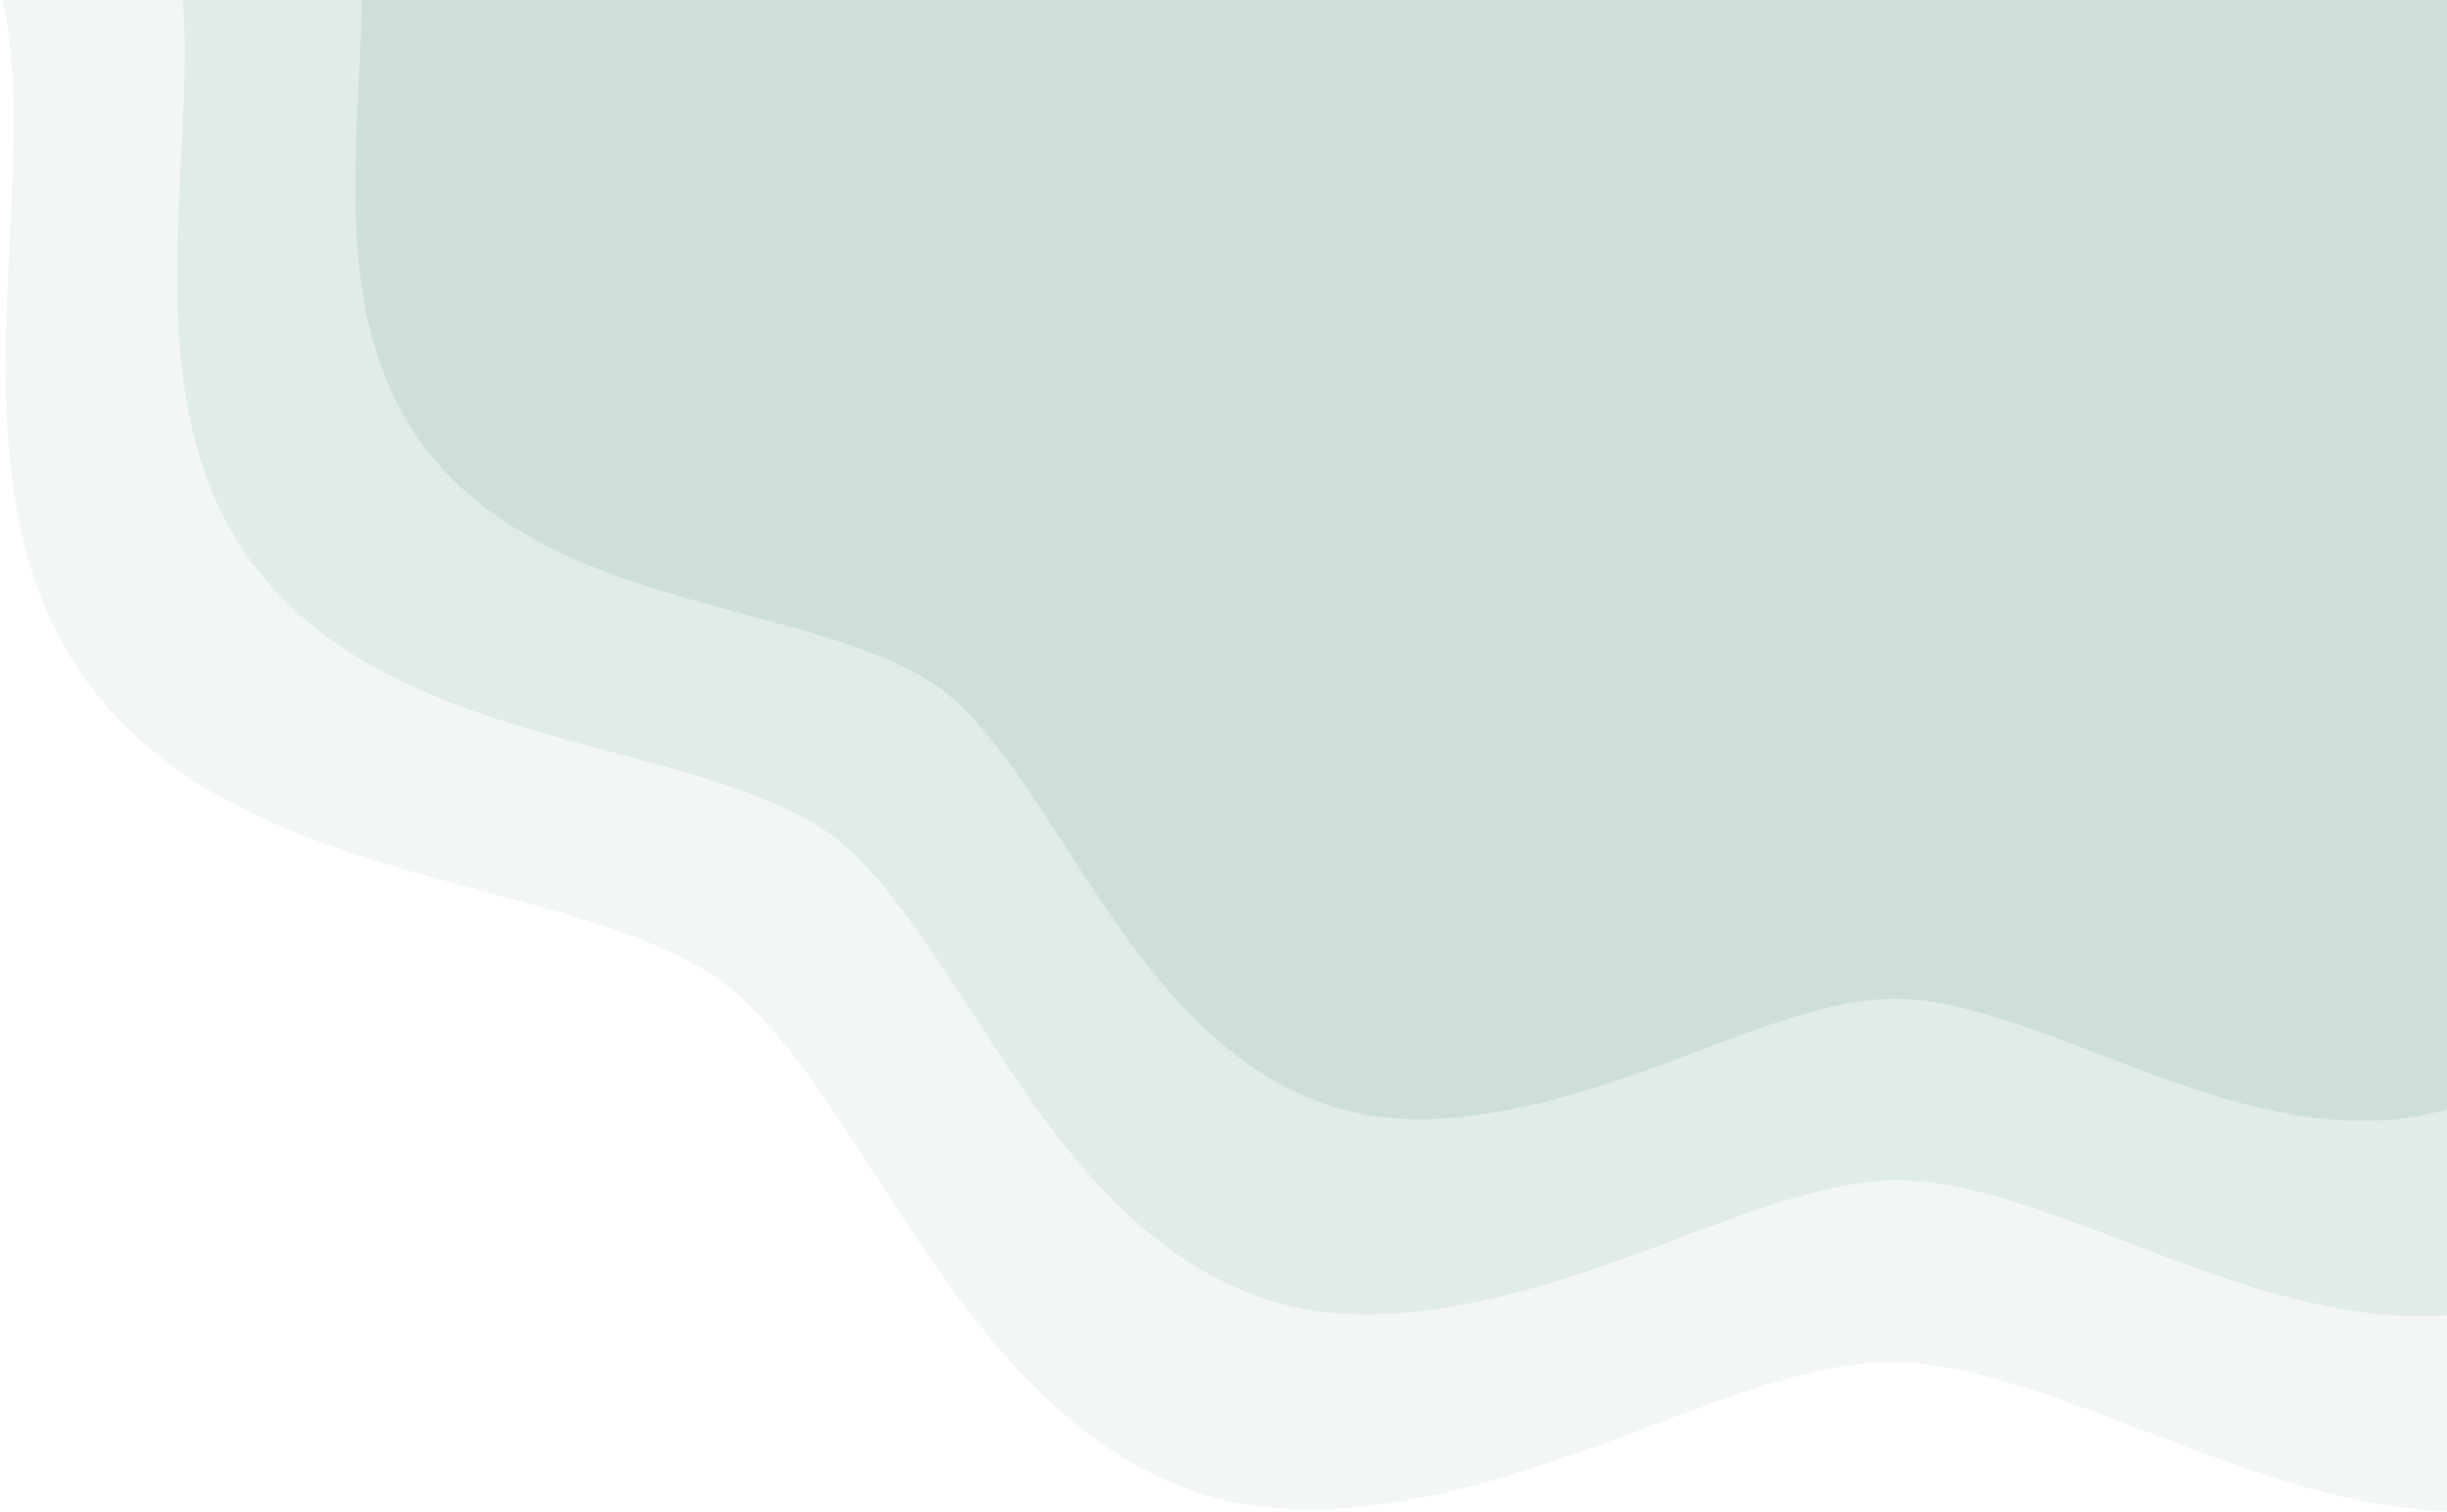<svg xmlns="http://www.w3.org/2000/svg" width="764" height="472" viewBox="0 0 764 472">
  <g fill="#035945" fill-rule="evenodd" opacity=".5" transform="translate(-106 -867)">
    <path d="M1330.073,540.475 C1311.573,517.725 1294.144,496.232 1287.765,476.566 C1280.907,455.346 1282.343,426.681 1283.892,396.37 C1286.148,350.528 1288.79,298.588 1259.947,258.73 C1230.808,218.552 1180.32,204.985 1135.78,193.016 C1106.777,185.227 1079.369,177.781 1061.826,165.059 C1044.625,152.473 1029.36,128.833 1013.207,103.799 C988.009,64.786 959.507,20.543 911.8,4.988 C870.221,-8.374 820.007,7.478 775.398,24.654 C746.623,35.709 719.488,46.079 696.454,46.079 C673.444,46.079 646.309,35.709 617.534,24.654 C572.856,7.546 522.643,-8.374 481.132,4.988 C433.424,20.543 404.832,64.718 379.656,103.799 C363.549,128.764 348.284,152.405 331.083,164.99 C313.472,177.85 286.087,185.227 257.084,193.016 C212.611,204.985 162.17,218.621 132.985,258.821 C104.118,298.519 106.761,350.528 109.04,396.37 C110.657,426.772 112.024,455.415 105.235,476.566 C98.856,496.163 81.427,517.725 62.927,540.475 C33.445,576.769 0,617.952 0,669.207 C0,720.394 33.354,761.554 62.858,797.917 C81.358,820.667 98.787,842.16 105.144,861.849 C112.024,883.046 110.589,911.711 109.04,942.022 C106.761,987.864 104.118,1039.804 132.985,1079.662 C162.101,1119.862 212.611,1133.407 257.152,1145.376 C286.155,1153.165 313.54,1160.611 331.083,1173.333 C348.284,1185.919 363.549,1209.559 379.725,1234.616 C404.923,1273.629 433.424,1317.849 481.132,1333.427 C522.552,1346.72 572.856,1330.777 617.534,1313.738 C646.309,1302.751 673.444,1292.336 696.454,1292.336 C719.488,1292.336 746.623,1302.705 775.398,1313.738 C807.795,1326.209 841.377,1339 875.301,1339 C888.128,1339 900.408,1337.127 911.708,1333.427 C959.439,1317.849 988.009,1273.697 1013.207,1234.616 C1029.292,1209.651 1044.556,1186.01 1061.826,1173.402 C1079.369,1160.542 1106.777,1153.165 1135.848,1145.376 C1180.32,1133.407 1230.739,1119.862 1259.947,1079.662 C1288.79,1039.964 1286.148,987.932 1283.892,942.022 C1282.343,911.643 1280.907,882.977 1287.765,861.849 C1294.144,842.229 1311.573,820.667 1330.073,797.917 C1359.555,761.691 1393,720.531 1393,669.207 C1392.932,618.021 1359.555,576.838 1330.073,540.475" opacity=".1"/>
    <path d="M1276.584,552.231 C1259.705,531.554 1243.802,512.019 1237.982,494.144 C1231.725,474.858 1233.034,448.805 1234.448,421.256 C1236.506,379.591 1238.917,332.383 1212.6,296.156 C1186.013,259.64 1139.947,247.308 1099.307,236.43 C1072.844,229.351 1047.837,222.583 1031.83,211.02 C1016.136,199.581 1002.208,178.094 987.469,155.341 C964.478,119.883 938.473,79.671 894.944,65.534 C857.006,53.389 811.19,67.796 770.488,83.408 C744.233,93.456 719.475,102.881 698.458,102.881 C677.463,102.881 652.705,93.456 626.45,83.408 C585.685,67.859 539.869,53.389 501.994,65.534 C458.465,79.671 432.376,119.821 409.406,155.341 C394.709,178.032 380.781,199.519 365.086,210.957 C349.018,222.645 324.031,229.351 297.568,236.43 C256.991,247.308 210.967,259.702 184.338,296.239 C158,332.32 160.411,379.591 162.49,421.256 C163.966,448.888 165.213,474.921 159.018,494.144 C153.198,511.956 137.295,531.554 120.416,552.231 C93.516,585.218 63,622.649 63,669.234 C63,715.757 93.433,753.167 120.353,786.217 C137.233,806.894 153.135,826.429 158.935,844.324 C165.213,863.589 163.903,889.643 162.49,917.191 C160.411,958.857 158,1006.065 184.338,1042.291 C210.904,1078.829 256.991,1091.139 297.63,1102.018 C324.093,1109.097 349.08,1115.864 365.086,1127.428 C380.781,1138.867 394.709,1160.353 409.468,1183.127 C432.459,1218.585 458.465,1258.776 501.994,1272.935 C539.786,1285.017 585.685,1270.526 626.45,1255.039 C652.705,1245.054 677.463,1235.587 698.458,1235.587 C719.475,1235.587 744.233,1245.012 770.488,1255.039 C800.048,1266.374 830.689,1278 861.642,1278 C873.345,1278 884.55,1276.298 894.86,1272.935 C938.411,1258.776 964.478,1218.647 987.469,1183.127 C1002.146,1160.436 1016.073,1138.95 1031.83,1127.49 C1047.837,1115.802 1072.844,1109.097 1099.37,1102.018 C1139.947,1091.139 1185.95,1078.829 1212.6,1042.291 C1238.917,1006.21 1236.506,958.919 1234.448,917.191 C1233.034,889.581 1231.725,863.527 1237.982,844.324 C1243.802,826.491 1259.705,806.894 1276.584,786.217 C1303.484,753.291 1334,715.882 1334,669.234 C1333.938,622.711 1303.484,585.281 1276.584,552.231" opacity=".15"/>
    <path d="M1214.638,565.179 C1199.538,546.609 1185.312,529.064 1180.105,513.011 C1174.507,495.69 1175.679,472.291 1176.943,447.55 C1178.784,410.13 1180.942,367.731 1157.399,335.196 C1133.615,302.4 1092.406,291.325 1056.051,281.555 C1032.378,275.197 1010.007,269.119 995.688,258.734 C981.648,248.461 969.188,229.164 956.004,208.729 C935.437,176.884 912.173,140.769 873.233,128.072 C839.295,117.165 798.309,130.104 761.898,144.125 C738.411,153.149 716.263,161.614 697.463,161.614 C678.681,161.614 656.533,153.149 633.046,144.125 C596.579,130.16 555.594,117.165 521.711,128.072 C482.771,140.769 459.433,176.828 438.885,208.729 C425.737,229.108 413.278,248.405 399.238,258.678 C384.863,269.175 362.511,275.197 338.838,281.555 C302.538,291.325 261.367,302.456 237.545,335.271 C213.984,367.675 216.141,410.13 218.001,447.55 C219.321,472.366 220.437,495.746 214.895,513.011 C209.688,529.009 195.462,546.609 180.362,565.179 C156.299,594.806 129,628.422 129,670.261 C129,712.044 156.225,745.642 180.307,775.324 C195.407,793.895 209.632,811.439 214.821,827.511 C220.437,844.813 219.265,868.213 218.001,892.954 C216.141,930.374 213.984,972.772 237.545,1005.307 C261.311,1038.122 302.538,1049.179 338.894,1058.948 C362.566,1065.306 384.919,1071.384 399.238,1081.77 C413.278,1092.043 425.737,1111.34 438.94,1131.793 C459.508,1163.639 482.771,1199.735 521.711,1212.451 C555.519,1223.302 596.579,1210.288 633.046,1196.379 C656.533,1187.411 678.681,1178.909 697.463,1178.909 C716.263,1178.909 738.411,1187.373 761.898,1196.379 C788.342,1206.559 815.752,1217 843.442,1217 C853.911,1217 863.935,1215.471 873.158,1212.451 C912.117,1199.735 935.437,1163.695 956.004,1131.793 C969.133,1111.415 981.592,1092.117 995.688,1081.826 C1010.007,1071.329 1032.378,1065.306 1056.106,1058.948 C1092.406,1049.179 1133.559,1038.122 1157.399,1005.307 C1180.942,972.903 1178.784,930.43 1176.943,892.954 C1175.679,868.157 1174.507,844.757 1180.105,827.511 C1185.312,811.495 1199.538,793.895 1214.638,775.324 C1238.701,745.754 1266,712.156 1266,670.261 C1265.944,628.478 1238.701,594.862 1214.638,565.179" opacity=".2"/>
  </g>
</svg>
